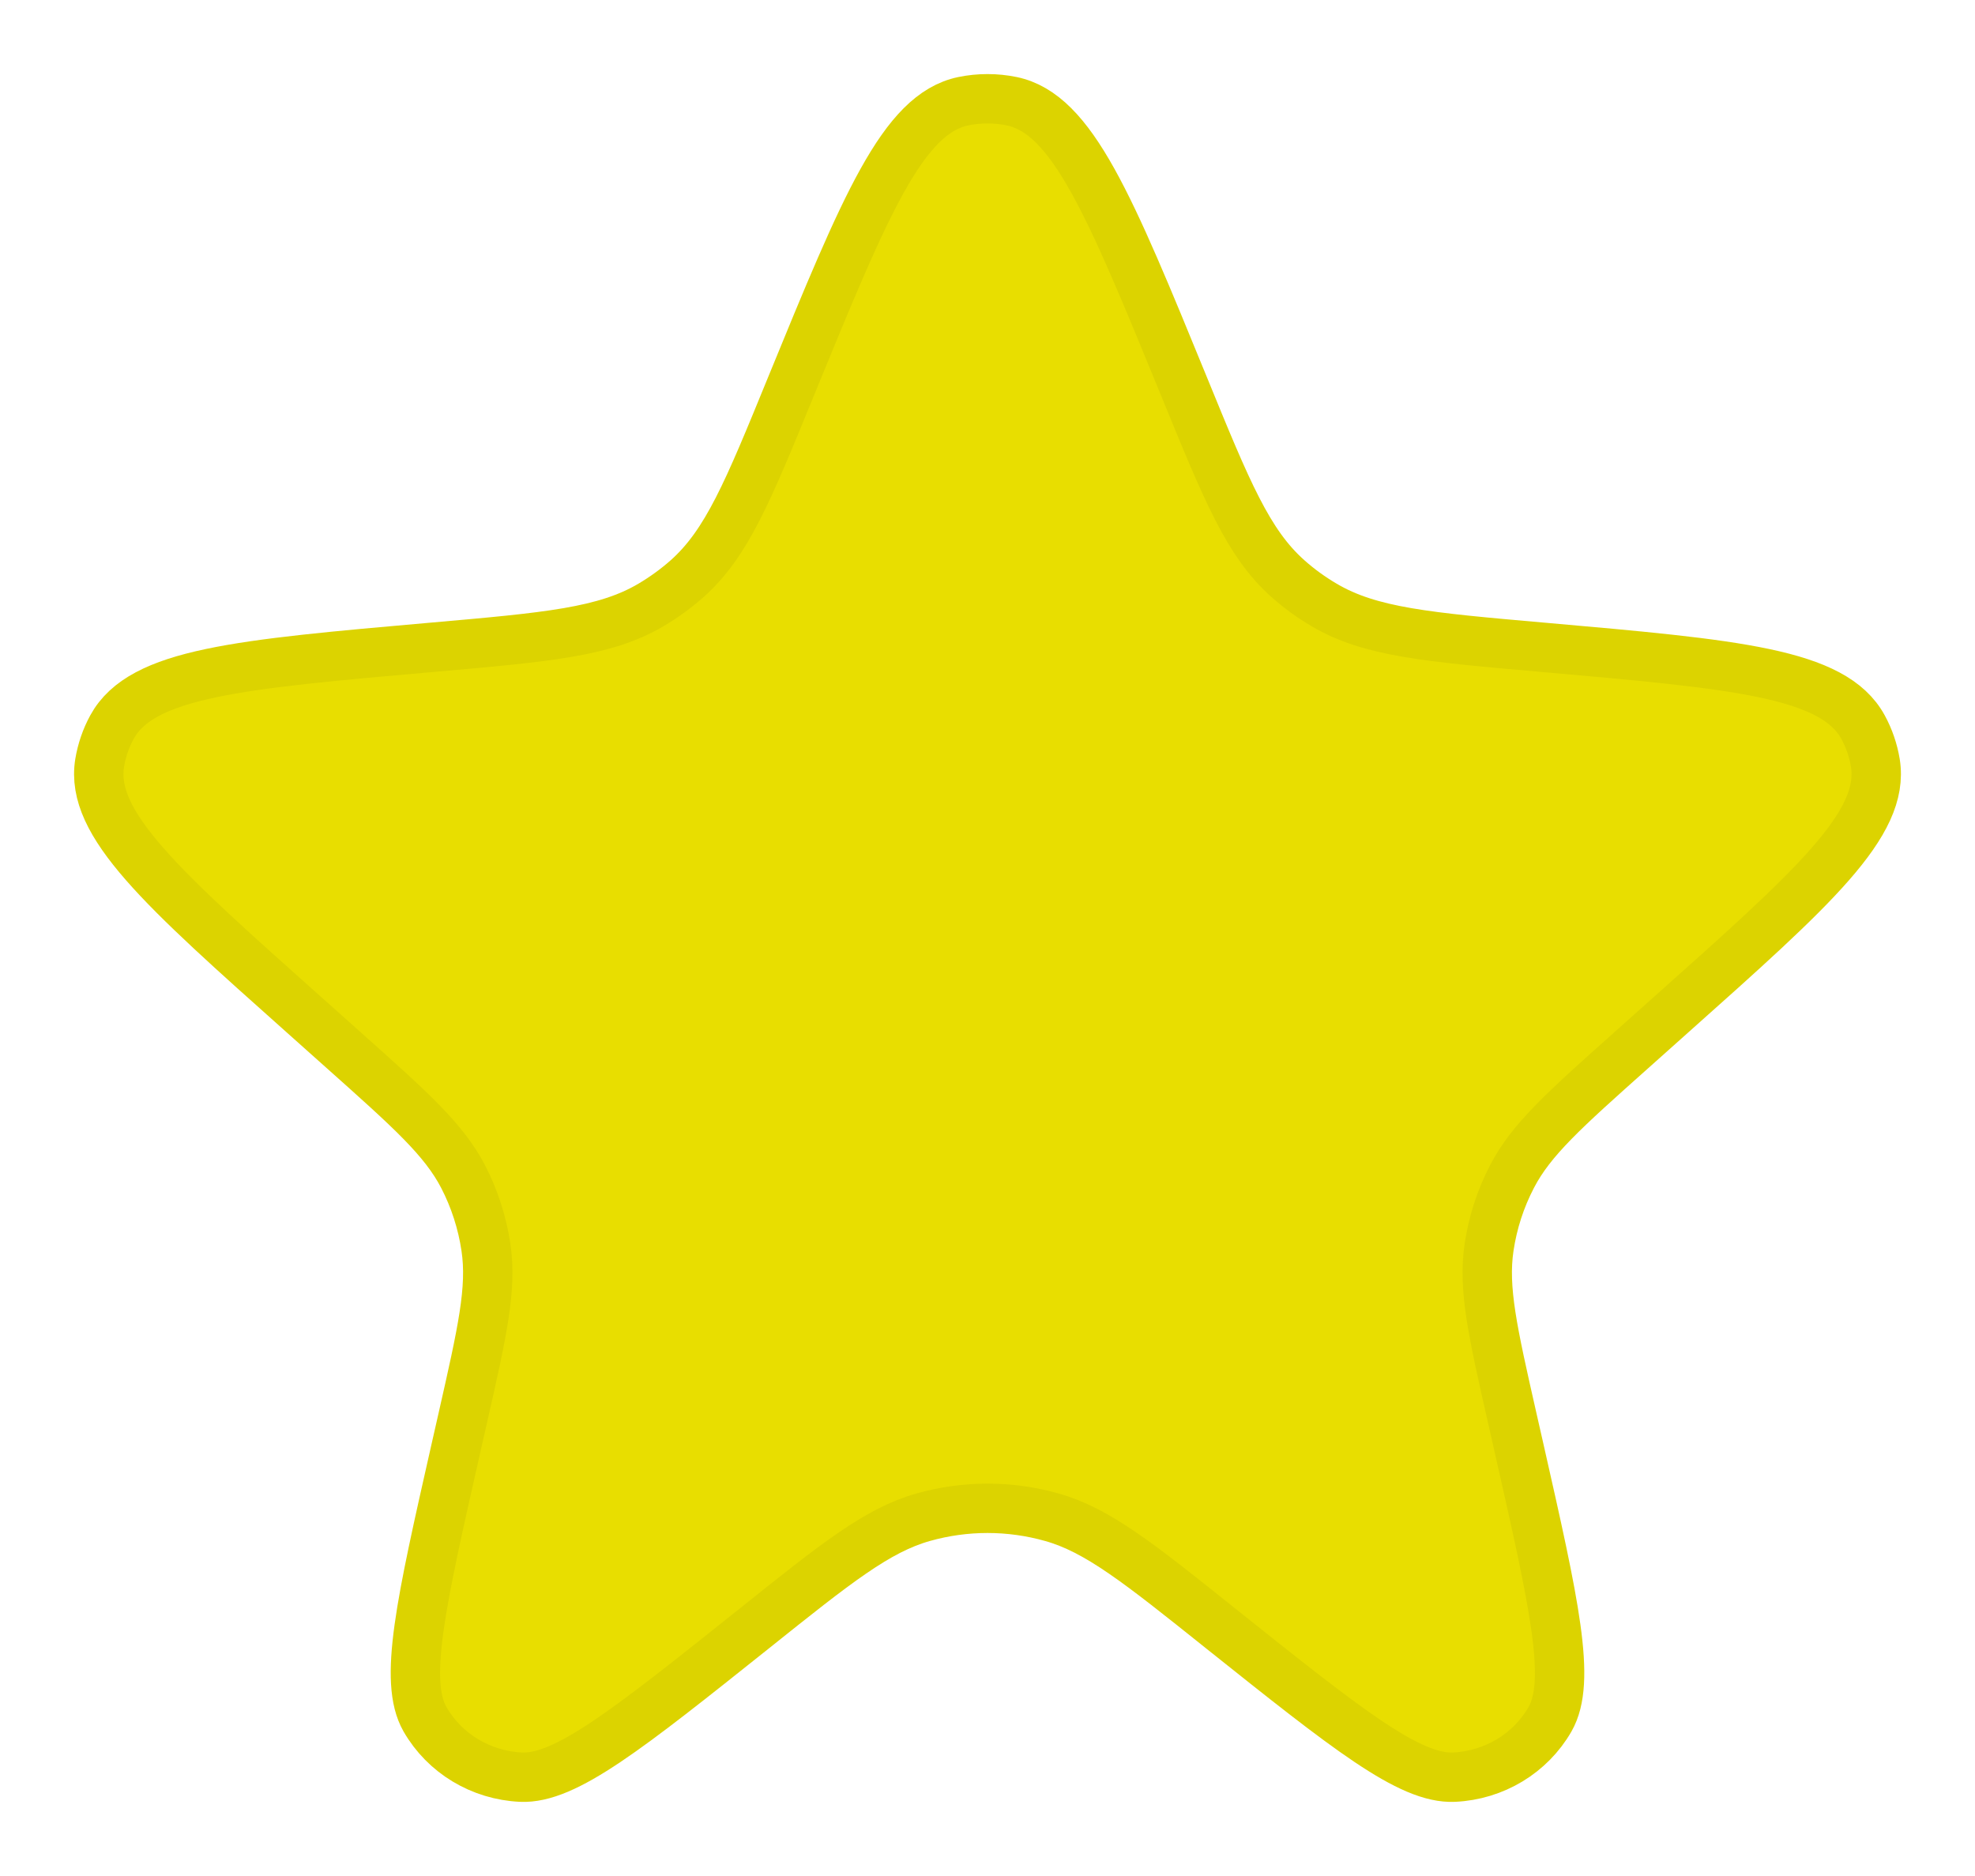 <svg width="20" height="19" viewBox="0 0 20 19" fill="none" xmlns="http://www.w3.org/2000/svg">
<path d="M8.005 3.926C8.762 2.078 9.14 1.153 9.755 1.025C9.916 0.992 10.084 0.992 10.245 1.025C10.86 1.153 11.238 2.078 11.995 3.926C12.425 4.978 12.64 5.503 13.043 5.861C13.155 5.961 13.278 6.05 13.409 6.127C13.874 6.402 14.454 6.453 15.616 6.555C17.582 6.728 18.566 6.814 18.866 7.364C18.928 7.477 18.97 7.601 18.991 7.728C19.09 8.344 18.368 8.988 16.922 10.277L16.521 10.635C15.845 11.238 15.507 11.539 15.312 11.915C15.194 12.141 15.116 12.384 15.079 12.634C15.017 13.052 15.116 13.489 15.314 14.363L15.385 14.676C15.74 16.244 15.917 17.027 15.696 17.413C15.497 17.759 15.13 17.98 14.725 17.999C14.275 18.02 13.64 17.513 12.369 16.499C11.533 15.83 11.114 15.496 10.65 15.366C10.225 15.246 9.775 15.246 9.35 15.366C8.886 15.496 8.467 15.83 7.631 16.499C6.36 17.513 5.725 18.02 5.275 17.999C4.87 17.98 4.503 17.759 4.304 17.413C4.083 17.027 4.26 16.244 4.615 14.676L4.686 14.363C4.884 13.489 4.983 13.052 4.921 12.634C4.884 12.384 4.806 12.141 4.689 11.915C4.493 11.539 4.155 11.238 3.479 10.635L3.078 10.277C1.632 8.988 0.91 8.344 1.009 7.728C1.03 7.601 1.072 7.477 1.134 7.364C1.434 6.814 2.418 6.728 4.384 6.555C5.545 6.453 6.126 6.402 6.592 6.127C6.722 6.05 6.845 5.961 6.958 5.861C7.36 5.503 7.575 4.978 8.005 3.926Z" fill="#E8DE00" stroke="#DCD300" stroke-width="0.5"/>
</svg>
